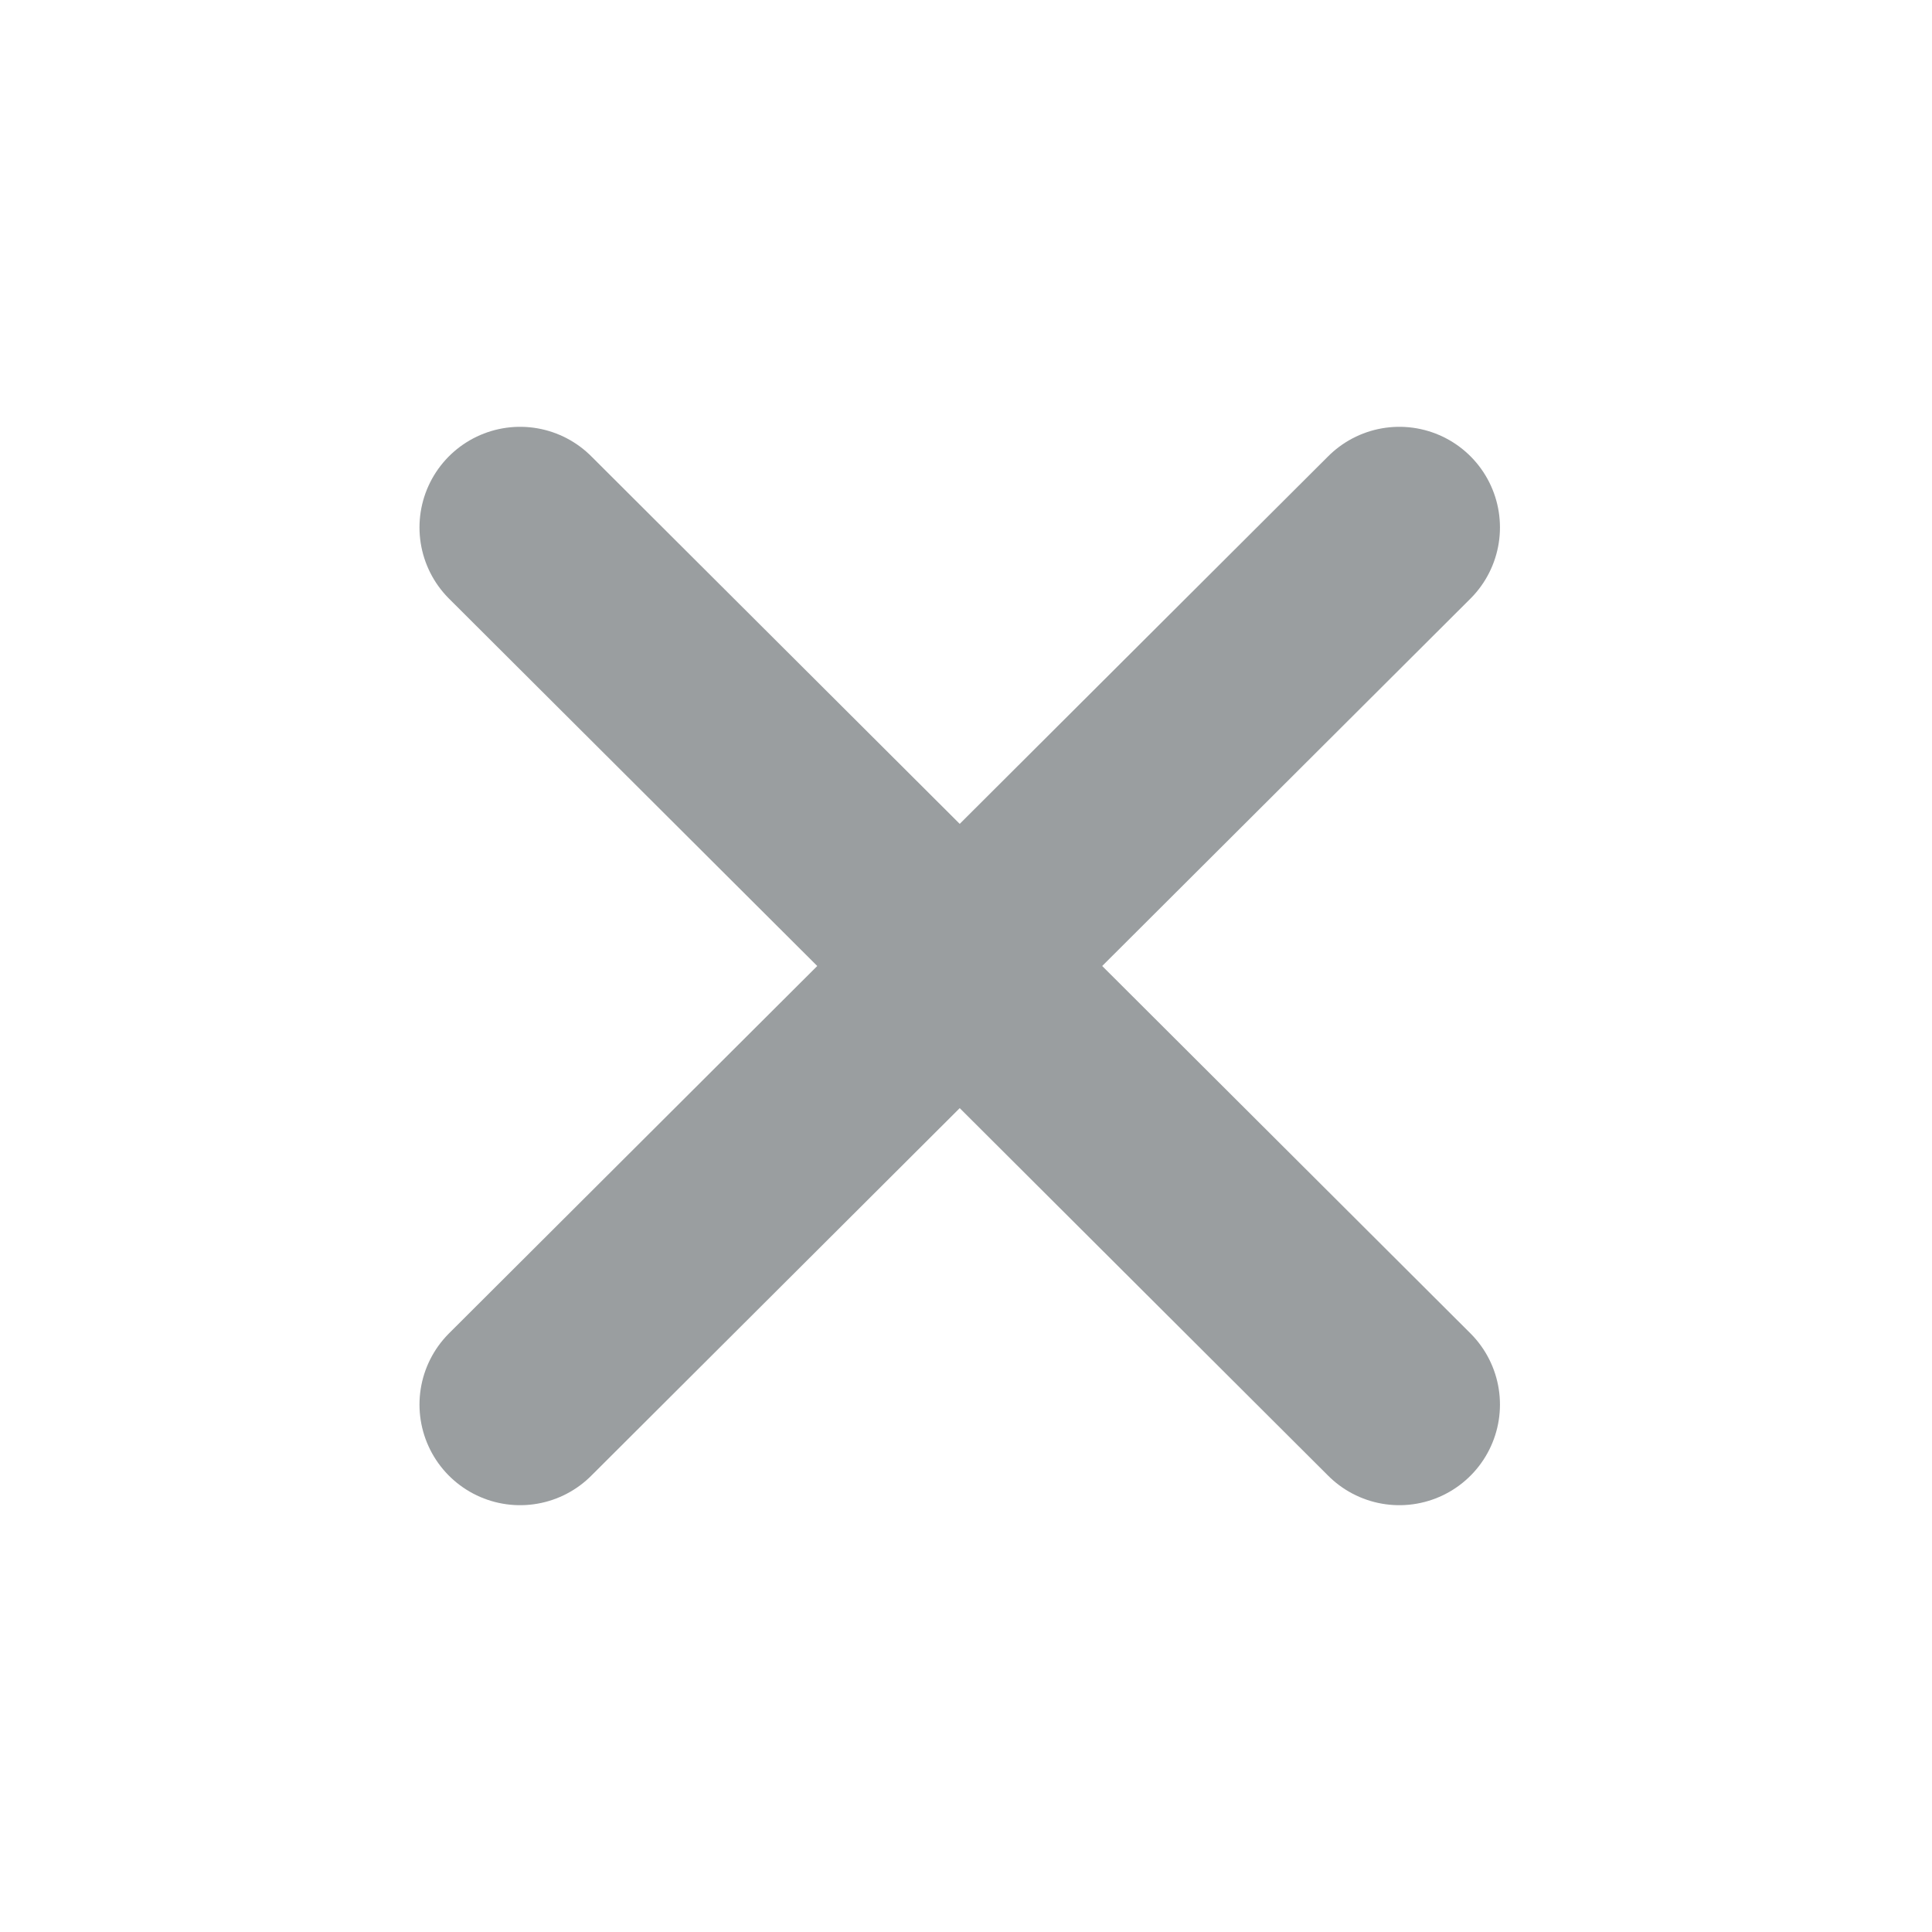 <svg width="24" height="24" viewBox="0 0 24 24" fill="none" xmlns="http://www.w3.org/2000/svg">
<path d="M6.461 17.448L11.922 12M11.922 12L17.383 6.552M11.922 12L17.383 17.448M11.922 12L6.461 6.552" stroke="#9A9EA0" stroke-width="2.5" stroke-linecap="round"/>
</svg>
